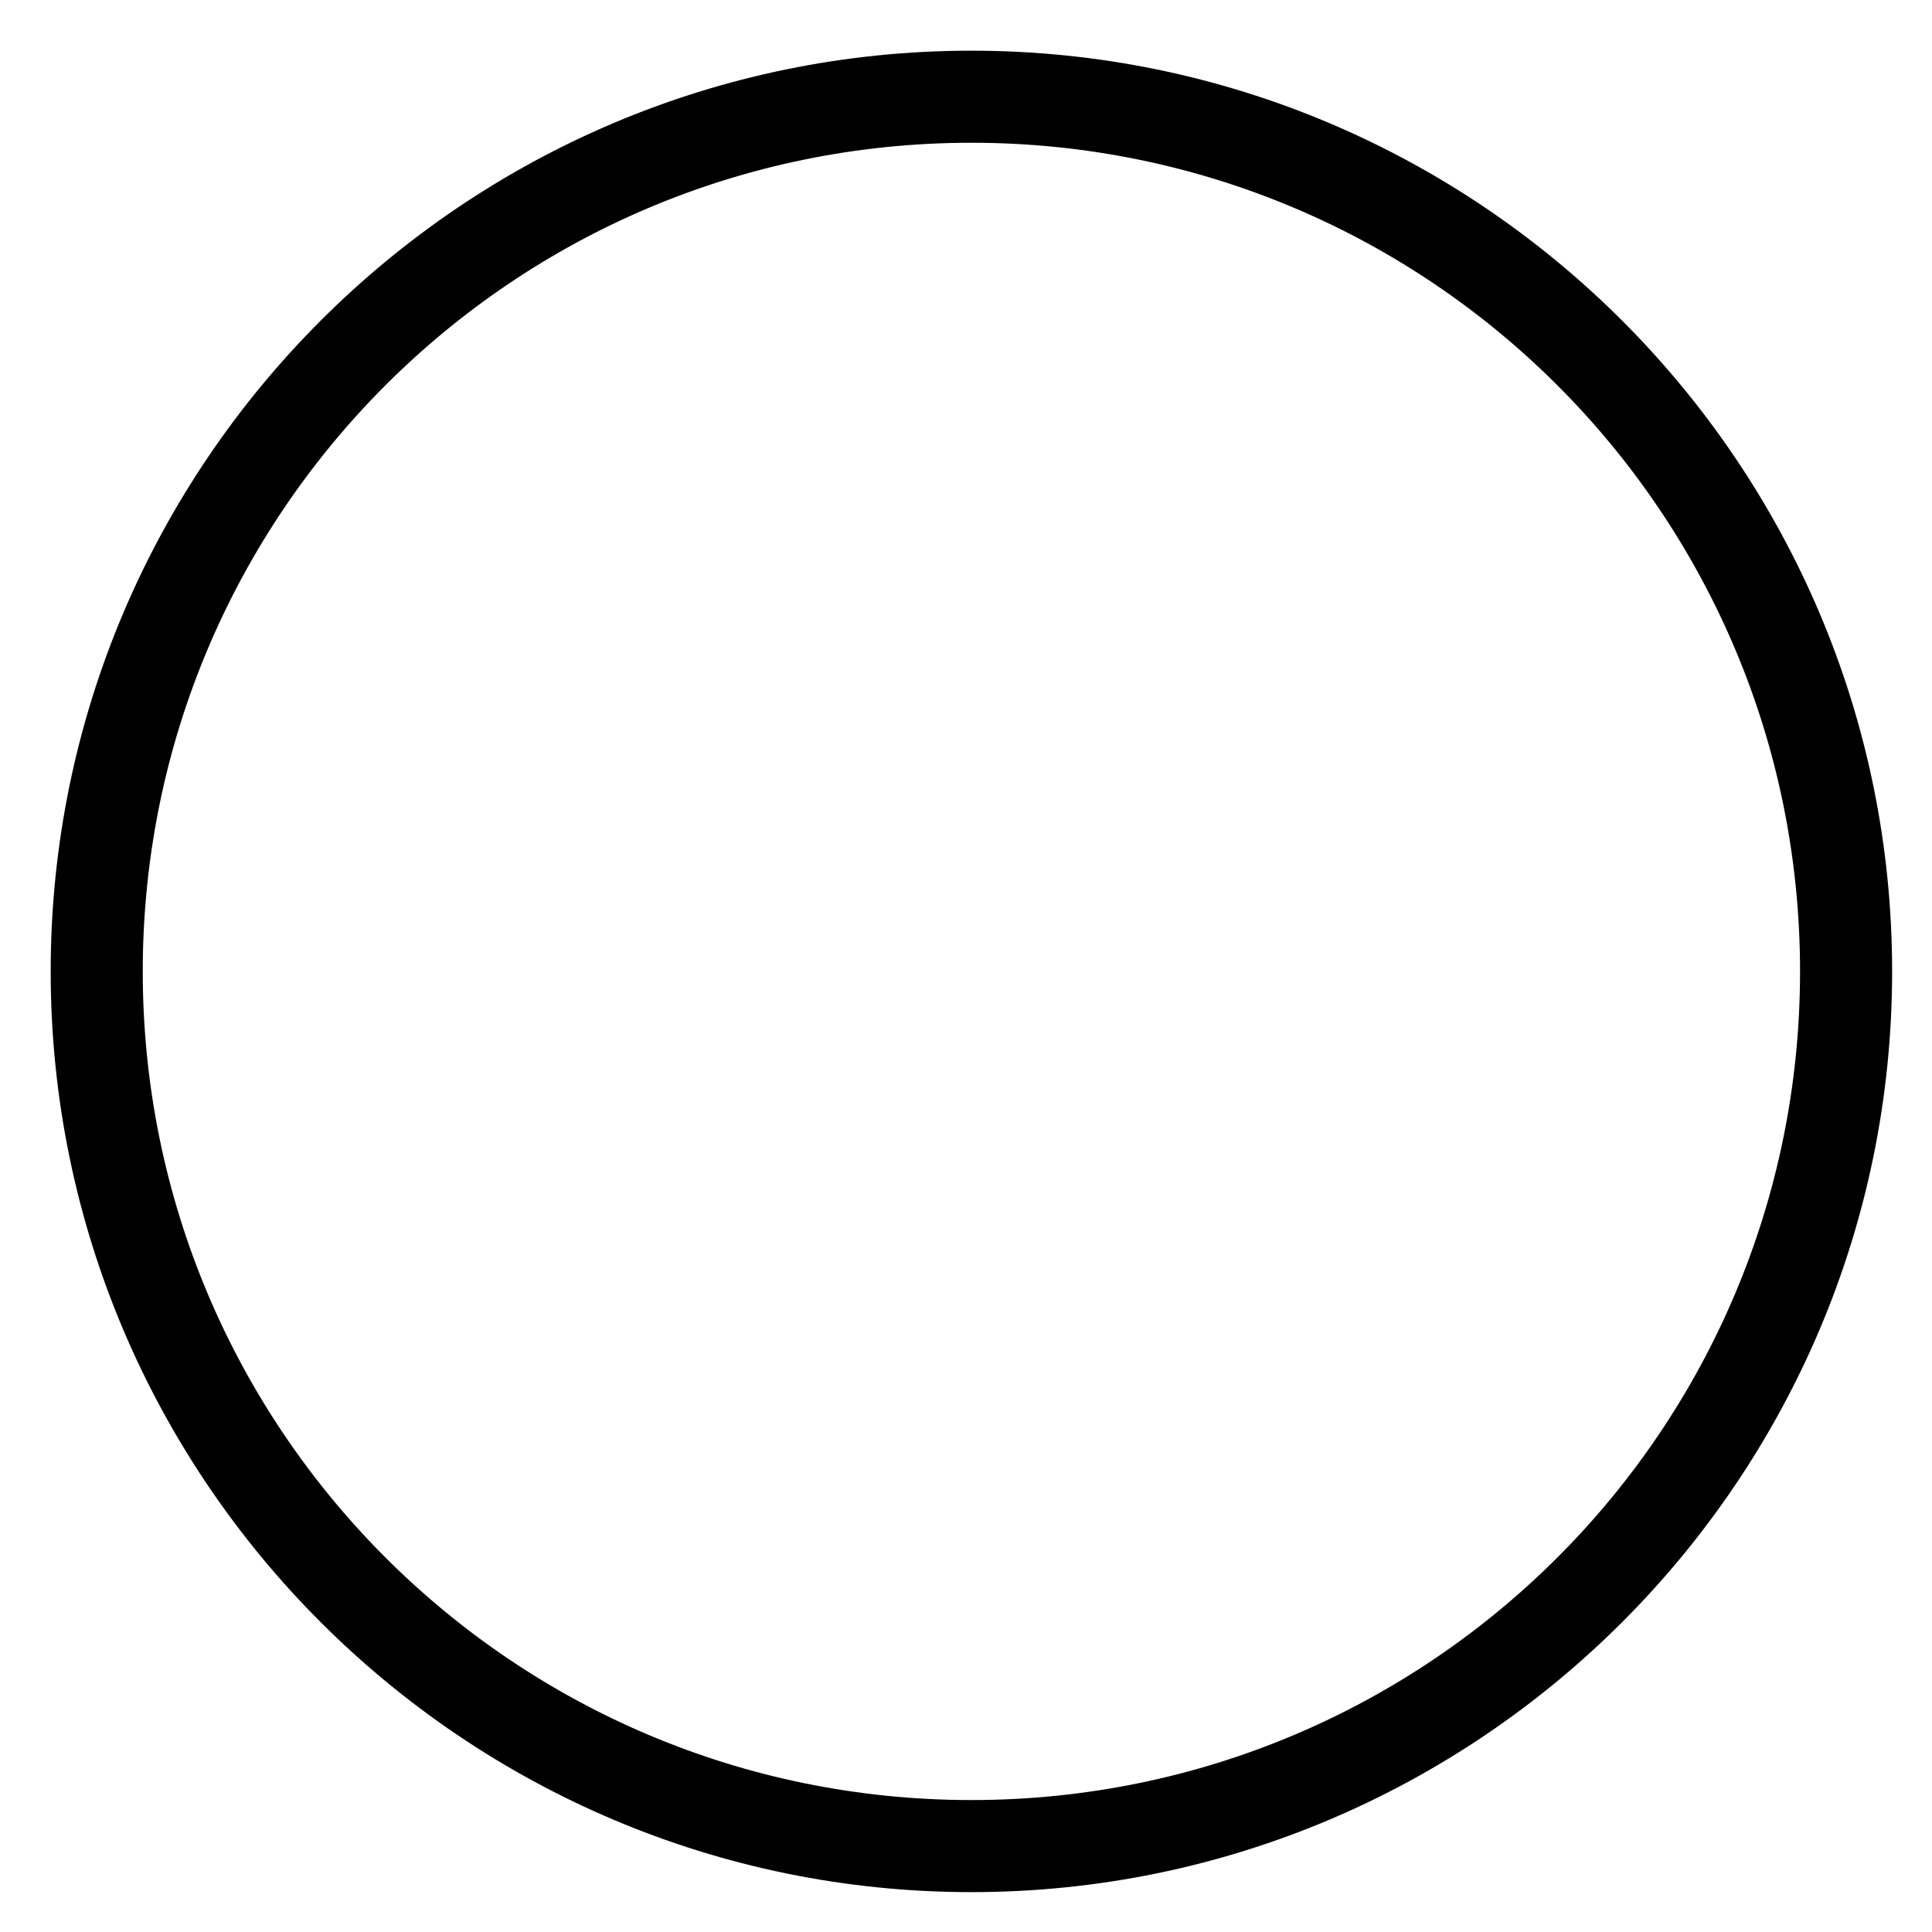 <?xml version="1.0" encoding="UTF-8" standalone="no"?>
<!-- Created with Inkscape (http://www.inkscape.org/) -->
<svg
   xmlns:dc="http://purl.org/dc/elements/1.1/"
   xmlns:cc="http://web.resource.org/cc/"
   xmlns:rdf="http://www.w3.org/1999/02/22-rdf-syntax-ns#"
   xmlns:svg="http://www.w3.org/2000/svg"
   xmlns="http://www.w3.org/2000/svg"
   xmlns:sodipodi="http://inkscape.sourceforge.net/DTD/sodipodi-0.dtd"
   xmlns:inkscape="http://www.inkscape.org/namespaces/inkscape"
   width="64px"
   height="64px"
   id="svg1318"
   sodipodi:version="0.32"
   inkscape:version="0.42+0.43pre2"
   sodipodi:docbase="/nfs/home/monge/xiangqi/out"
   sodipodi:docname="circle.svg">
  <defs
     id="defs1320" />
  <sodipodi:namedview
     id="base"
     pagecolor="#ffffff"
     bordercolor="#666666"
     borderopacity="1.0"
     inkscape:pageopacity="0.0"
     inkscape:pageshadow="2"
     inkscape:zoom="3.8890873"
     inkscape:cx="32"
     inkscape:cy="32"
     inkscape:current-layer="layer1"
     showgrid="true"
     inkscape:document-units="px"
     inkscape:grid-bbox="true"
     inkscape:grid-points="true"
     showguides="true"
     inkscape:guide-points="true"
     inkscape:window-width="962"
     inkscape:window-height="548"
     inkscape:window-x="86"
     inkscape:window-y="305" />
  <g
     id="layer1"
     inkscape:label="Layer 1"
     inkscape:groupmode="layer">
    <path
       style="fill:#000000;fill-opacity:1;stroke:none;stroke-width:3;stroke-linecap:round;stroke-linejoin:round;stroke-miterlimit:4;stroke-dasharray:none;stroke-opacity:1"
       d="M 32.179,1.679 C 15.36,1.679 1.679,15.36 1.679,32.179 C 1.679,48.998 15.36,62.679 32.179,62.679 C 48.998,62.679 62.679,48.998 62.679,32.179 C 62.679,15.36 48.998,1.679 32.179,1.679 z M 32.179,4.729 C 47.348,4.729 59.629,17.01 59.629,32.179 C 59.629,47.348 47.348,59.629 32.179,59.629 C 17.01,59.629 4.729,47.348 4.729,32.179 C 4.729,17.01 17.01,4.729 32.179,4.729 z "
       id="path2205" />
  </g>
</svg>
